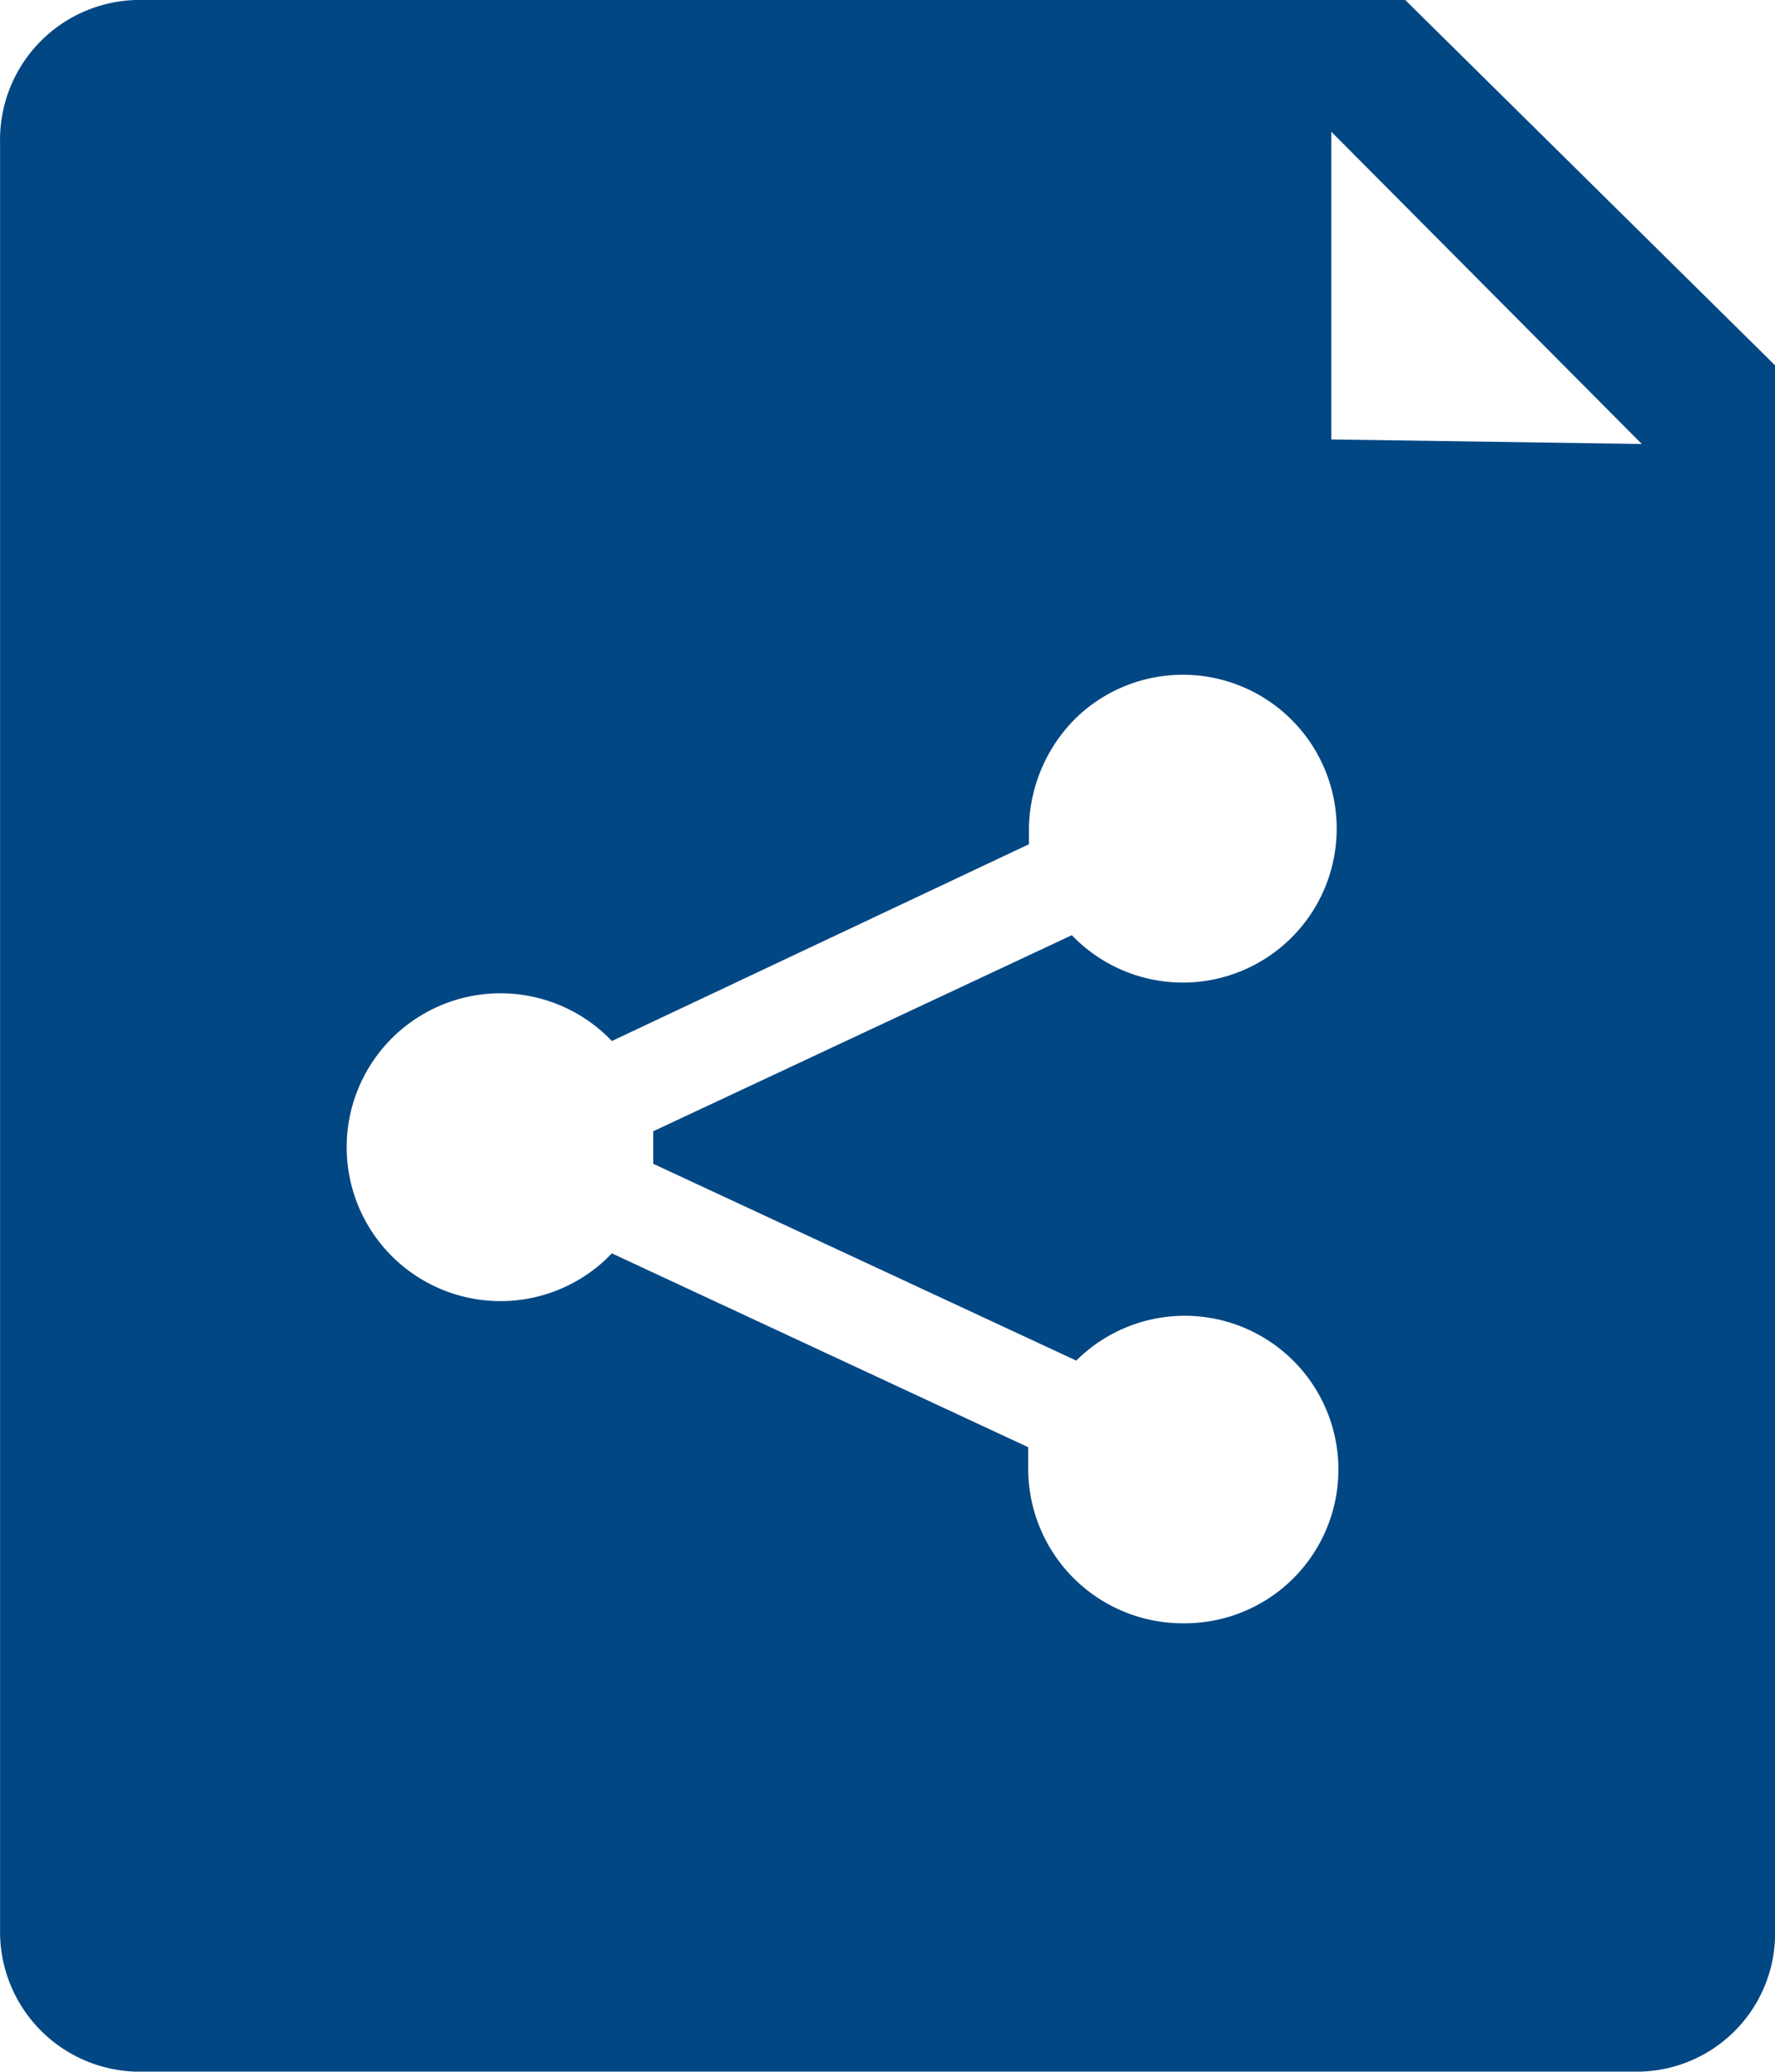 <svg xmlns="http://www.w3.org/2000/svg" width="24.011" height="28.012" viewBox="0 0 24.011 28.012"><defs><style>.a{fill:#014783;}</style></defs><path class="a" d="M25.008,4.06H7.831A1.891,1.891,0,0,0,6,6v24.16a1.891,1.891,0,0,0,1.831,1.911H28.18a1.871,1.871,0,0,0,1.831-1.911V9Zm-3,21.949a2.091,2.091,0,0,1-2.1-2.081v-.3l-5.632-2.621-.08.08a2.081,2.081,0,1,1,.08-2.951l5.642-2.661v-.23a2.141,2.141,0,0,1,.64-1.481,2.081,2.081,0,1,1-.06,2.941l-5.662,2.651v.44l5.722,2.661a2.079,2.079,0,1,1,1.451,3.552Zm2-16.007V5.841l4.2,4.222Z" transform="translate(-5.999 -4.06)"/></svg>